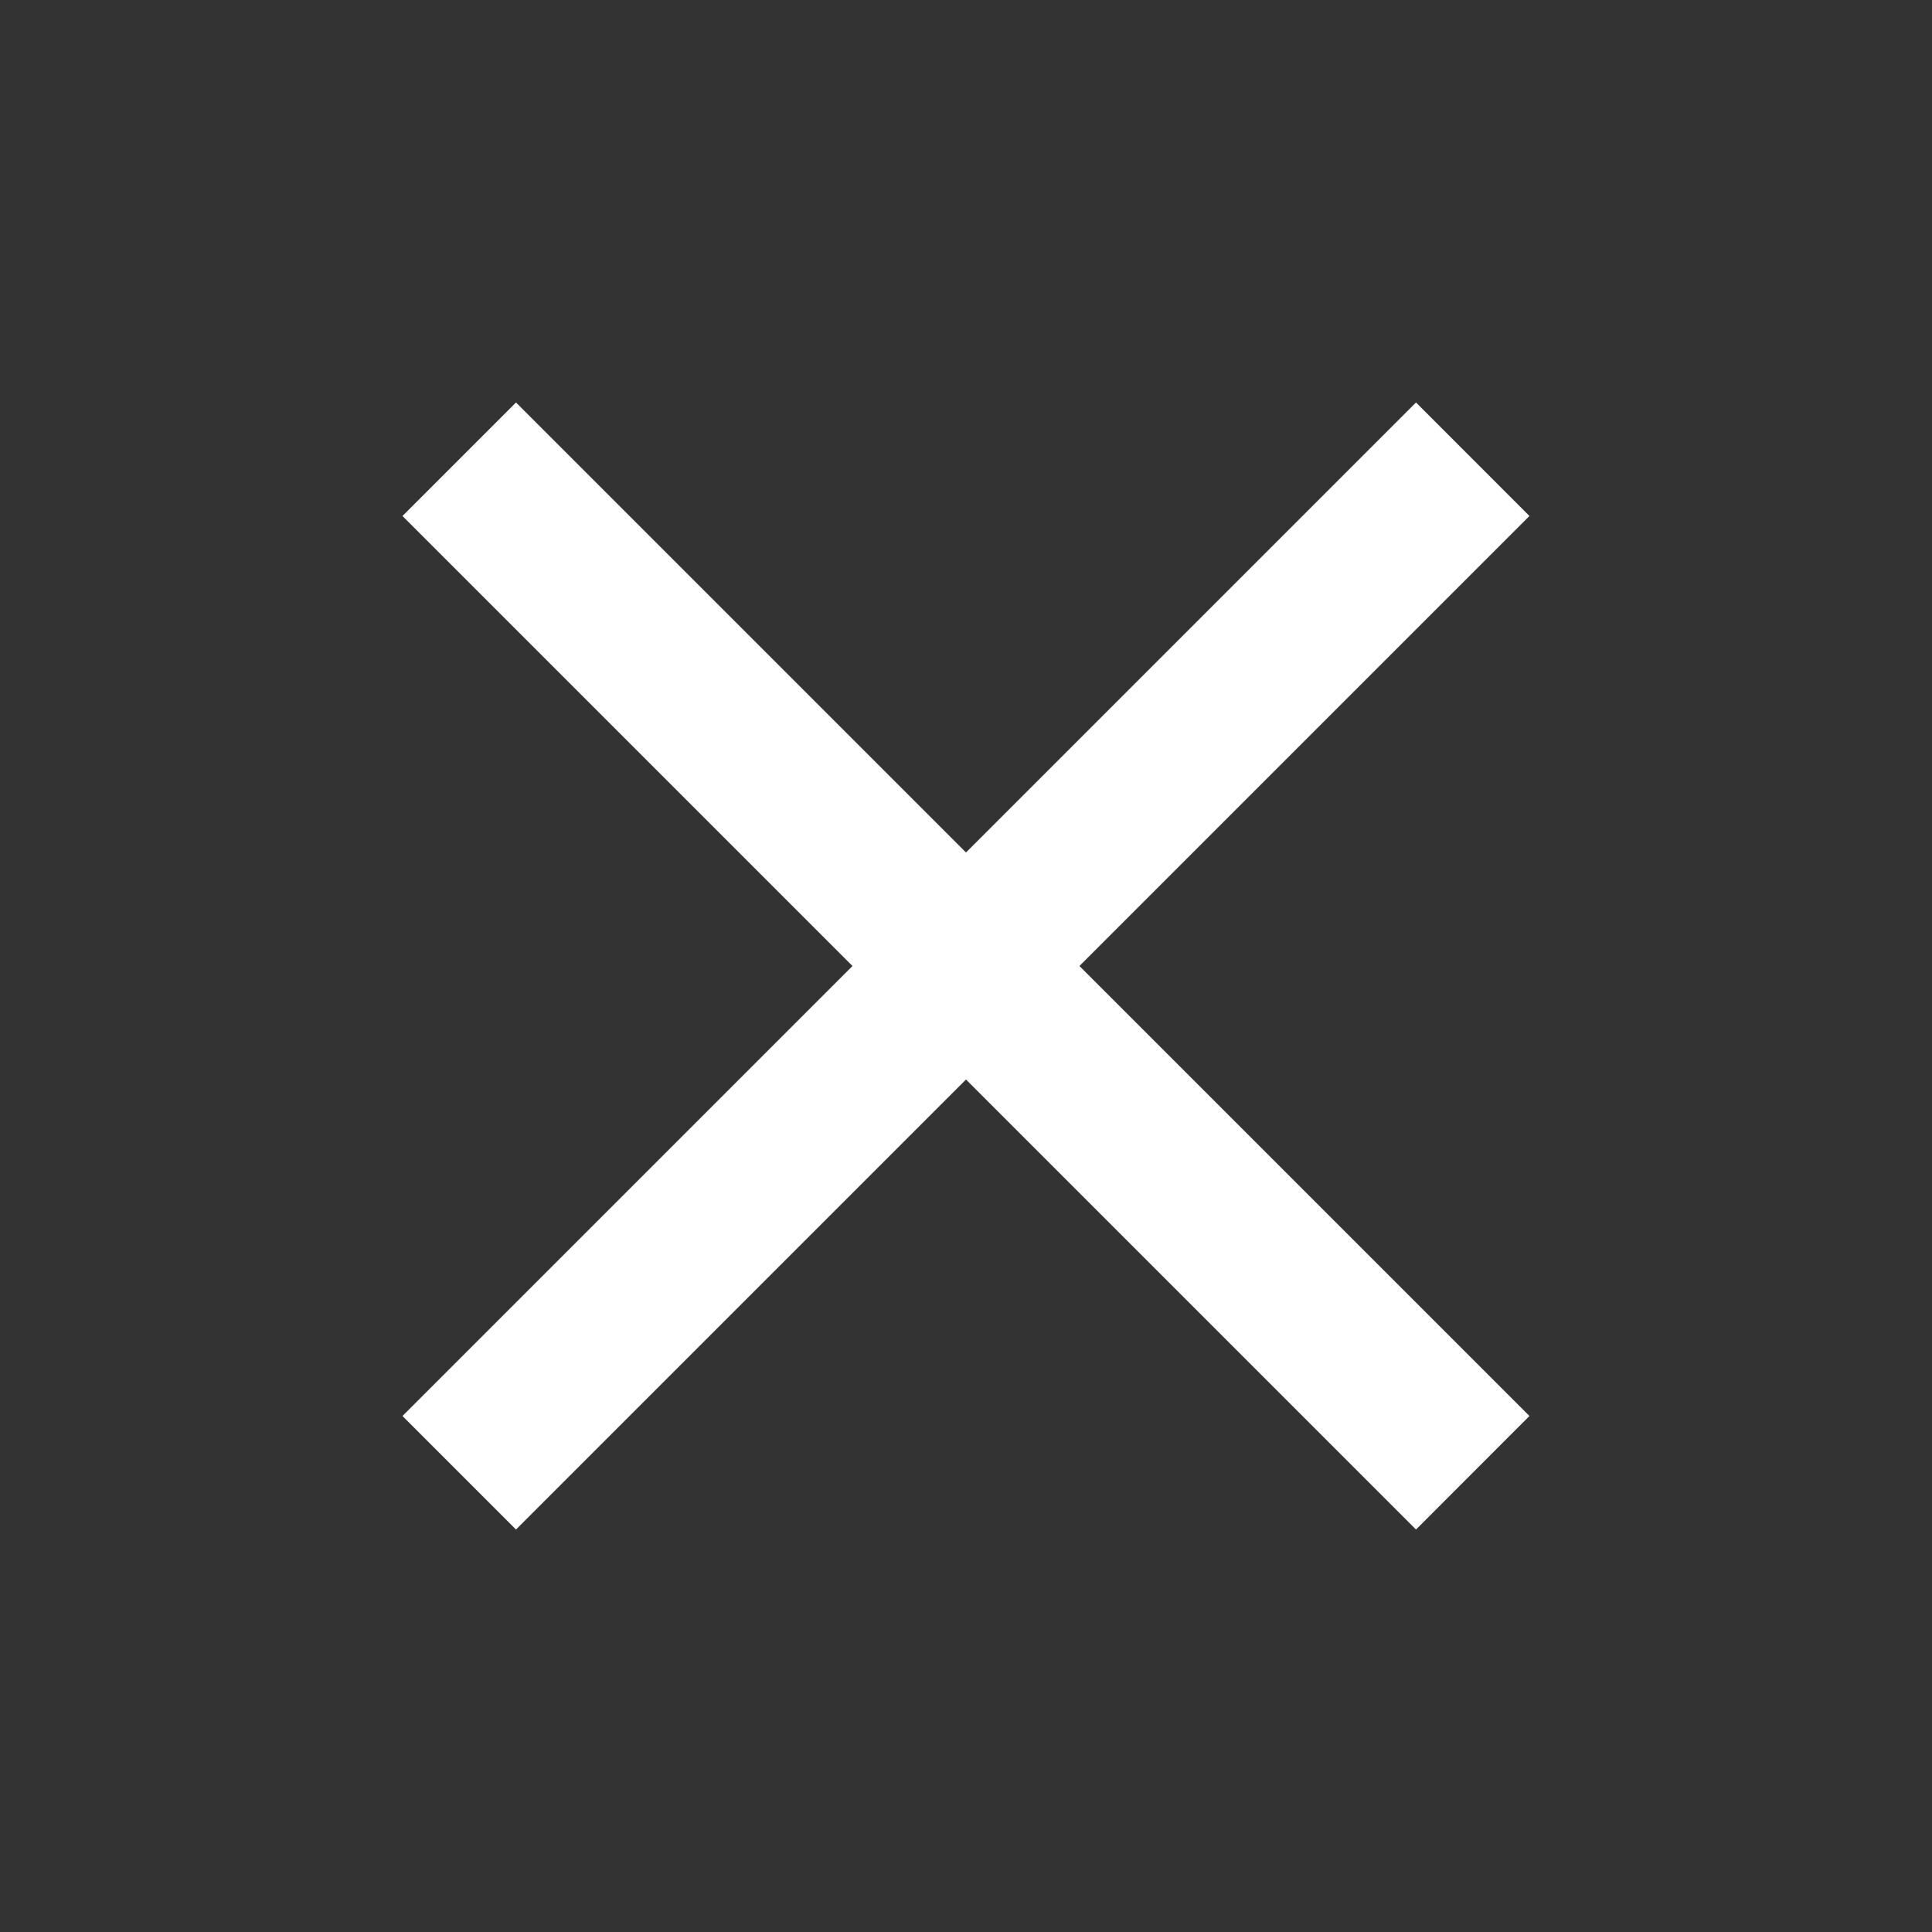 <svg width="25" height="25" viewBox="0 0 25 25" fill="none" xmlns="http://www.w3.org/2000/svg">
<rect x="0" y="0" width="25" height="25" fill="#333333" stroke="none"/>
<g clip-path="url(#clip0_219_2172)">
<path d="M19.791 6.677L18.323 5.208L12.5 11.031L6.677 5.208L5.208 6.677L11.031 12.5L5.208 18.323L6.677 19.792L12.5 13.969L18.323 19.792L19.791 18.323L13.968 12.5L19.791 6.677Z" fill="white"/>
</g>
<defs>
<clipPath id="clip0_219_2172">
<rect width="25" height="25" fill="white"/>
</clipPath>
</defs>
</svg>
